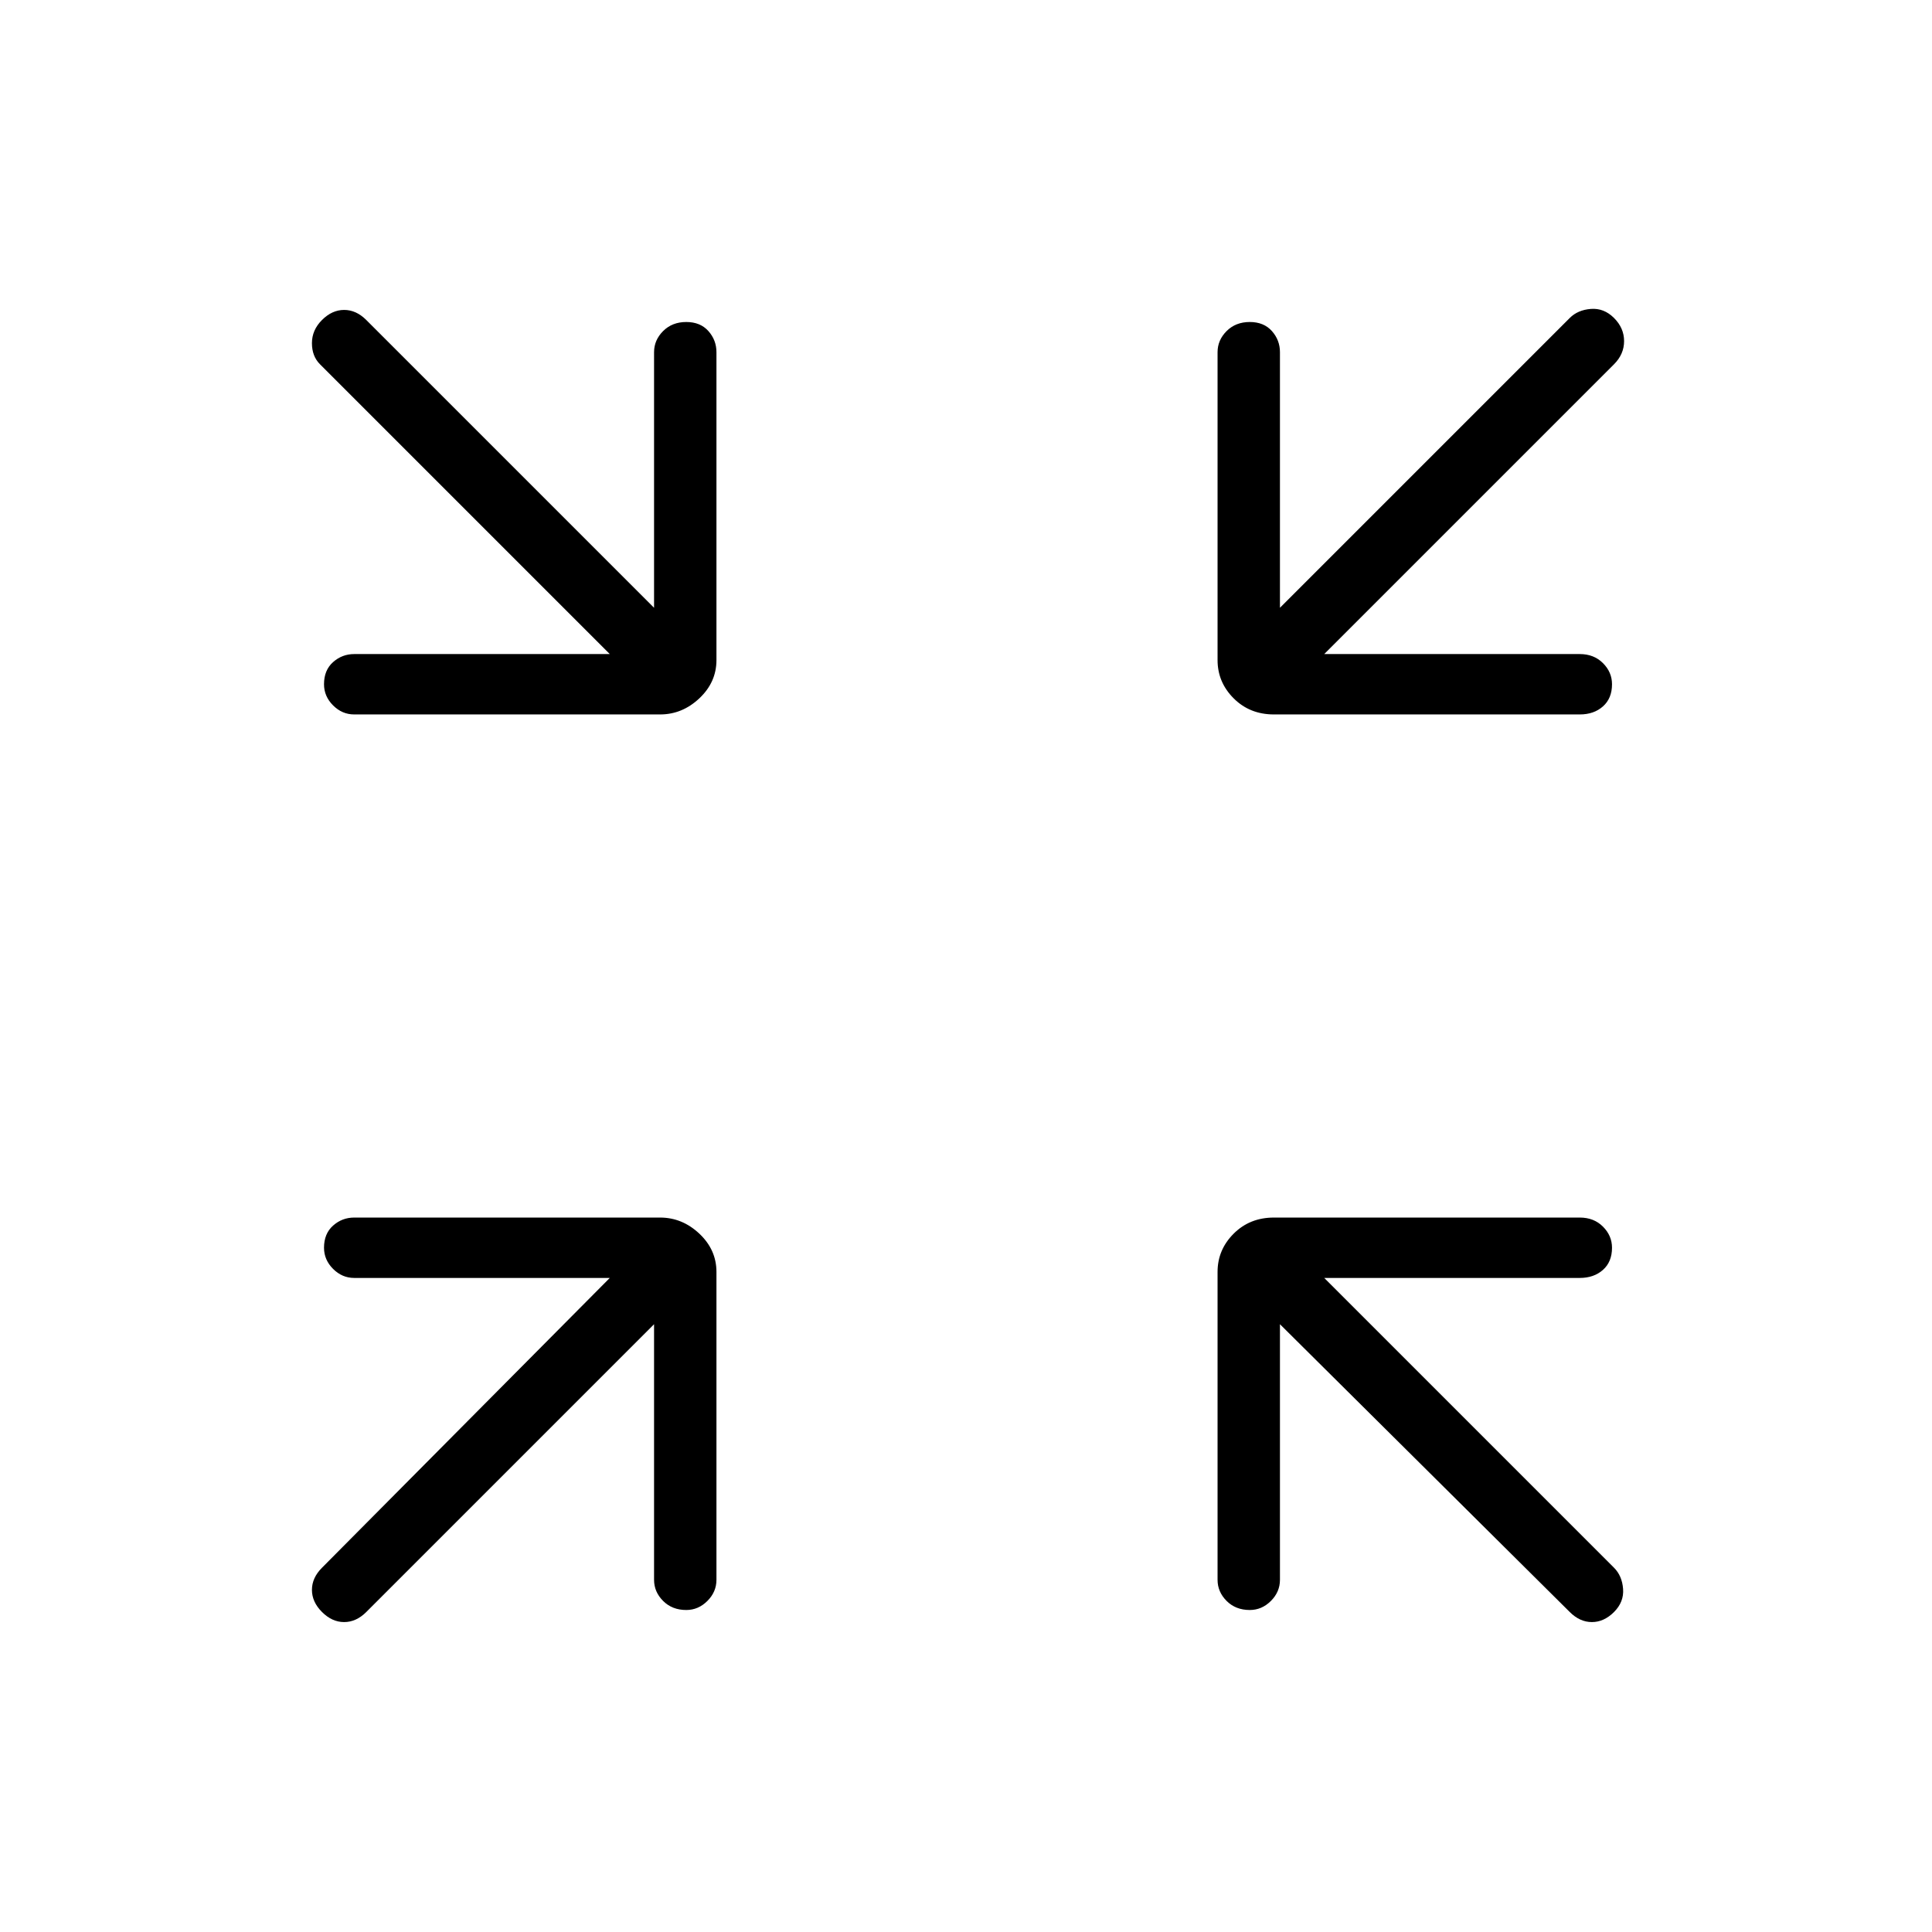 <svg xmlns="http://www.w3.org/2000/svg" height="48" width="48"><path d="M8.8 17.75q-.3 0-.525-.225Q8.05 17.3 8.05 17q0-.35.225-.55.225-.2.525-.2h6.35l-7.2-7.2q-.2-.2-.2-.525T8 7.95q.25-.25.55-.25.3 0 .55.25l7.15 7.15V8.75q0-.3.225-.525Q16.7 8 17.05 8t.55.225q.2.225.2.525v7.65q0 .55-.425.95-.425.4-.975.4Zm30.45 0h-7.6q-.6 0-1-.4t-.4-.95V8.75q0-.3.225-.525Q30.7 8 31.05 8t.55.225q.2.225.2.525v6.35L39 7.9q.2-.2.525-.225.325-.025.575.225.25.25.25.575 0 .325-.25.575l-7.2 7.2h6.35q.35 0 .575.225.225.225.225.525 0 .35-.225.55-.225.2-.575.2ZM8 40.05q-.25-.25-.25-.55 0-.3.25-.55l7.15-7.2H8.8q-.3 0-.525-.225Q8.05 31.3 8.05 31q0-.35.225-.55.225-.2.525-.2h7.6q.55 0 .975.4.425.4.425.95v7.65q0 .3-.225.525-.225.225-.525.225-.35 0-.575-.225-.225-.225-.225-.525V32.9L9.1 40.05q-.25.25-.55.25-.3 0-.55-.25ZM31.05 40q-.35 0-.575-.225-.225-.225-.225-.525V31.6q0-.55.4-.95.4-.4 1-.4h7.6q.35 0 .575.225.225.225.225.525 0 .35-.225.55-.225.2-.575.2H32.9l7.2 7.2q.2.2.225.525.025.325-.225.575-.25.25-.55.25-.3 0-.55-.25l-7.2-7.15v6.35q0 .3-.225.525-.225.225-.525.225Z"/></svg>